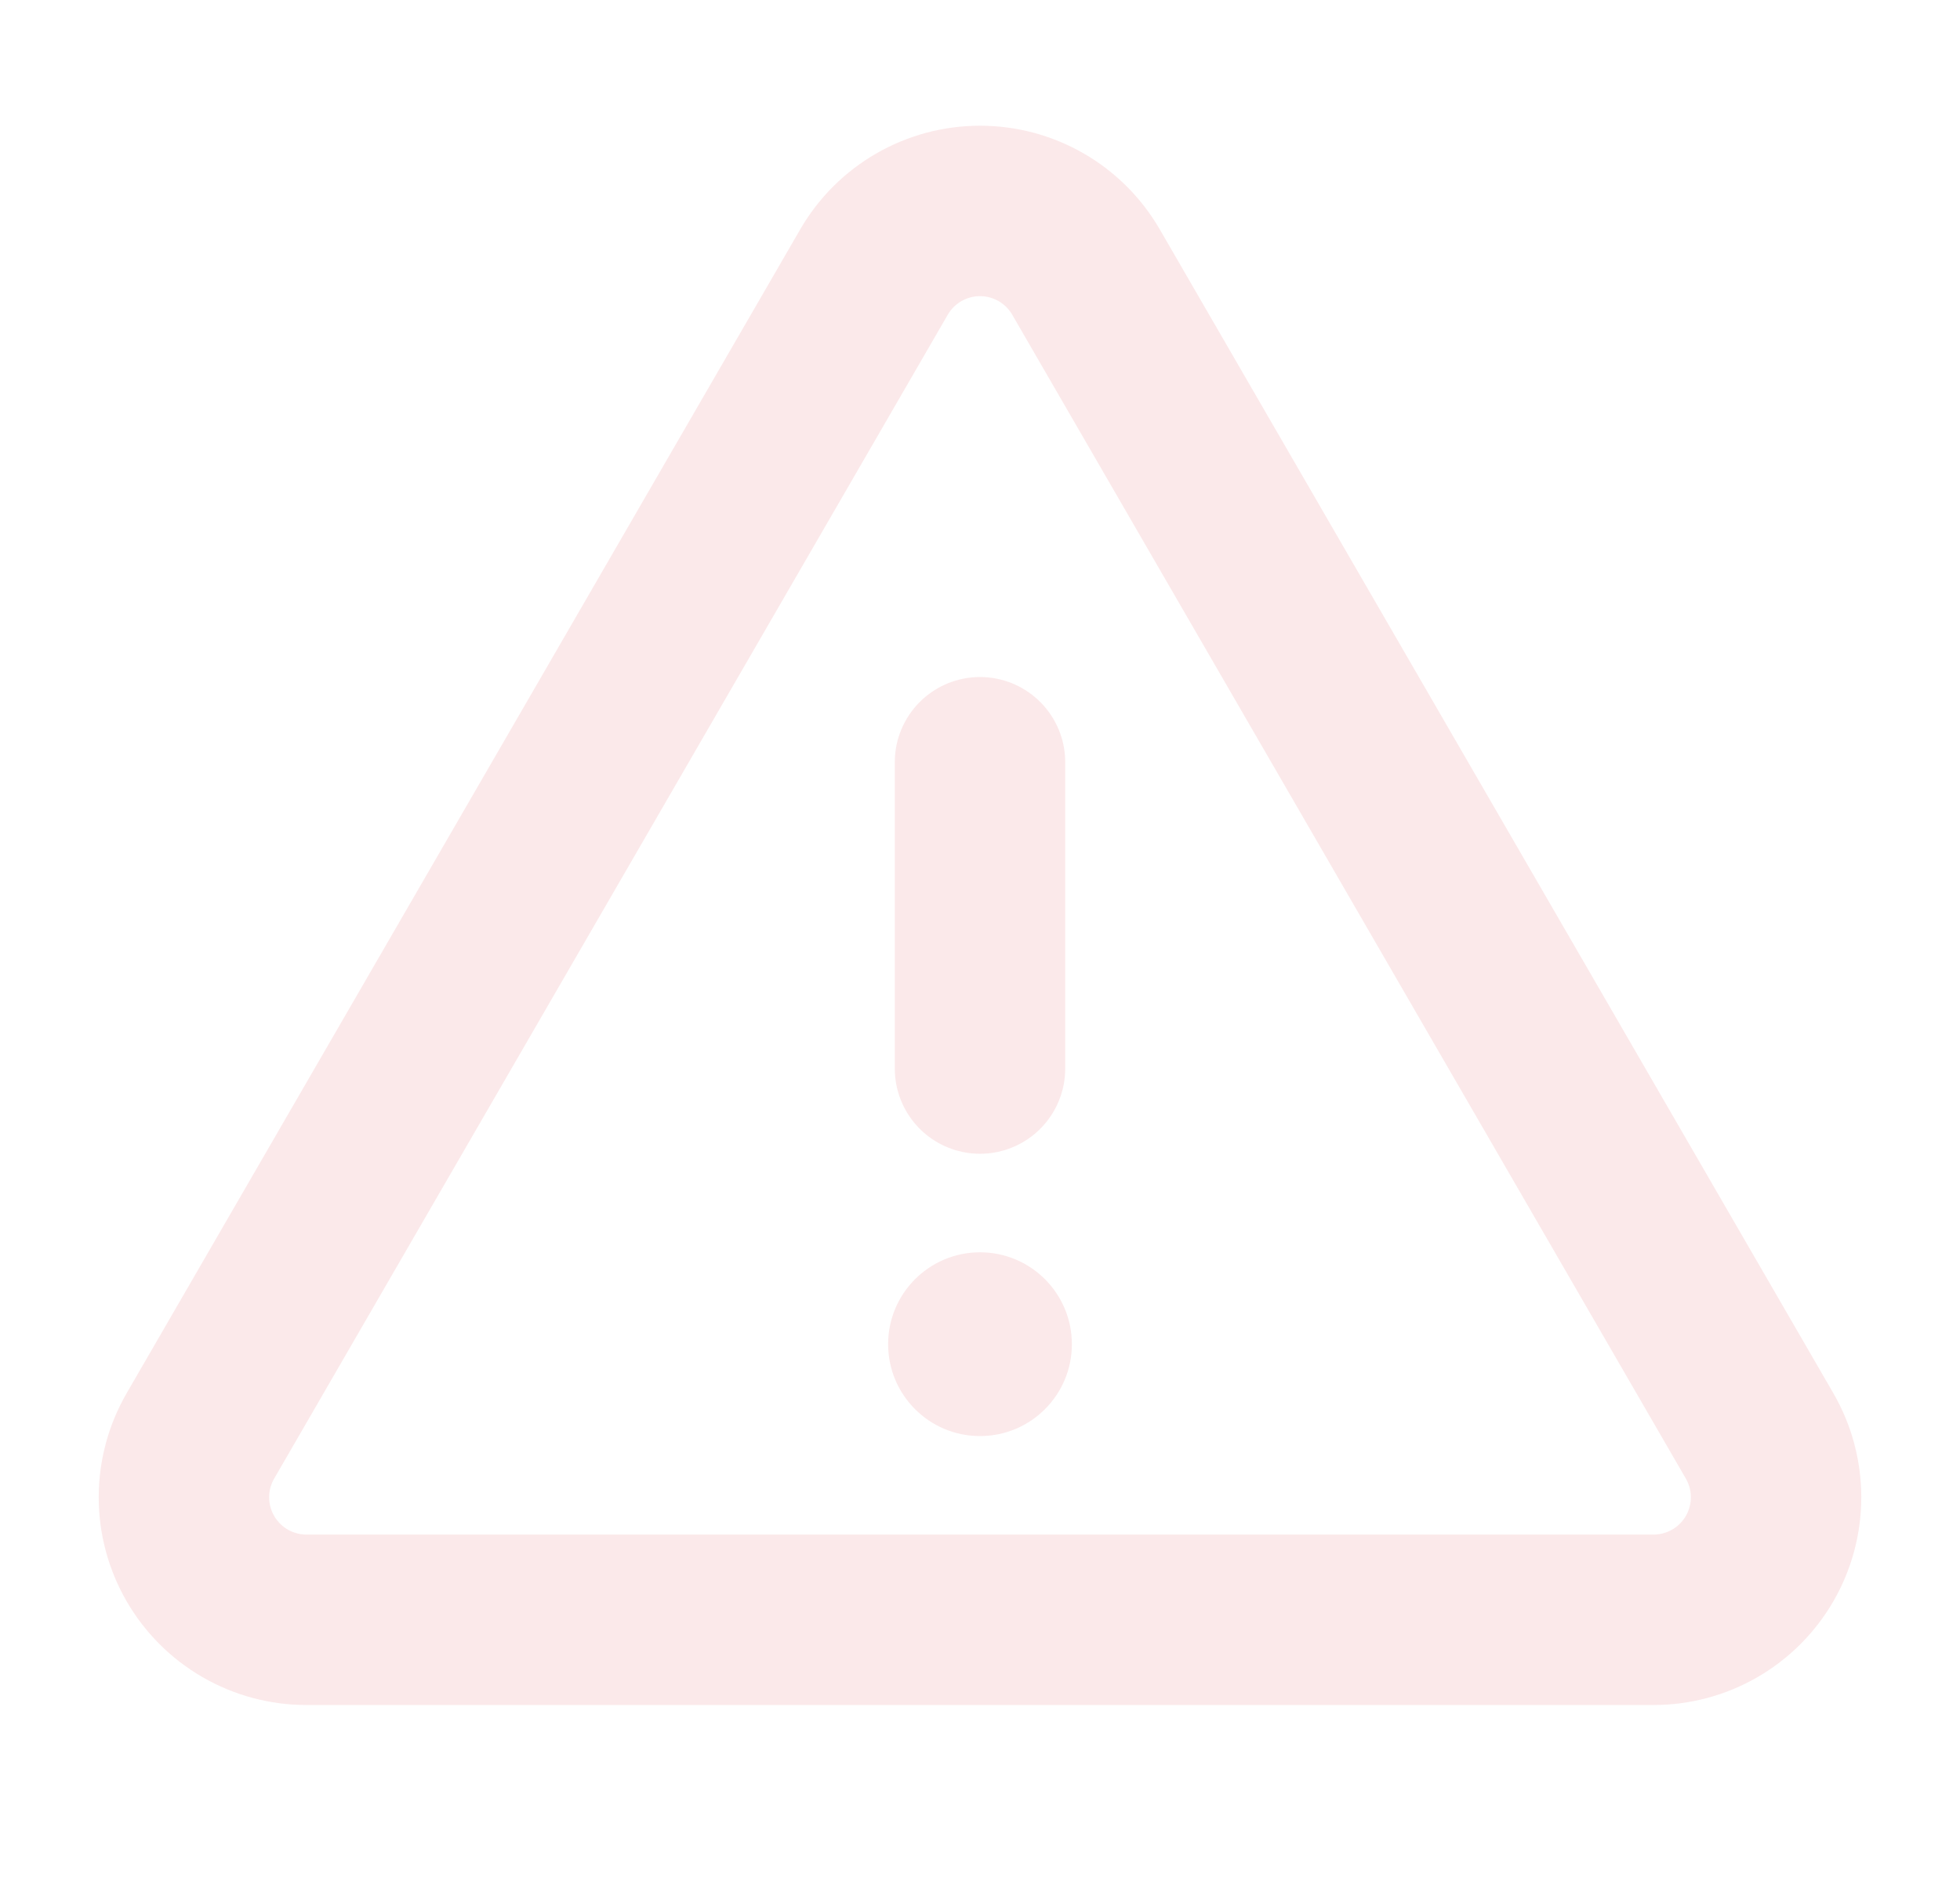 <svg width="230" height="222" viewBox="0 0 230 222" fill="none" xmlns="http://www.w3.org/2000/svg">
<g opacity="0.1">
<path d="M115 89.438V125.375" stroke="#DA1E28" stroke-width="20" stroke-linecap="round" stroke-linejoin="round"/>
<path d="M102.559 31.924L23.518 168.479C22.253 170.664 21.586 173.144 21.584 175.669C21.582 178.193 22.245 180.674 23.506 182.861C24.767 185.048 26.582 186.865 28.768 188.128C30.954 189.391 33.434 190.056 35.959 190.056H194.041C196.566 190.056 199.046 189.391 201.232 188.128C203.418 186.865 205.233 185.048 206.494 182.861C207.756 180.674 208.418 178.193 208.416 175.669C208.414 173.144 207.747 170.664 206.483 168.479L127.441 31.924C126.179 29.742 124.364 27.931 122.181 26.672C119.997 25.413 117.521 24.75 115 24.75C112.48 24.75 110.003 25.413 107.82 26.672C105.636 27.931 103.822 29.742 102.559 31.924V31.924Z" stroke="#DA1E28" stroke-width="20" stroke-linecap="round" stroke-linejoin="round"/>
<path d="M115 168.5C120.954 168.5 125.781 163.673 125.781 157.719C125.781 151.764 120.954 146.938 115 146.938C109.046 146.938 104.219 151.764 104.219 157.719C104.219 163.673 109.046 168.5 115 168.5Z" fill="#DA1E28"/>
</g>
</svg>
